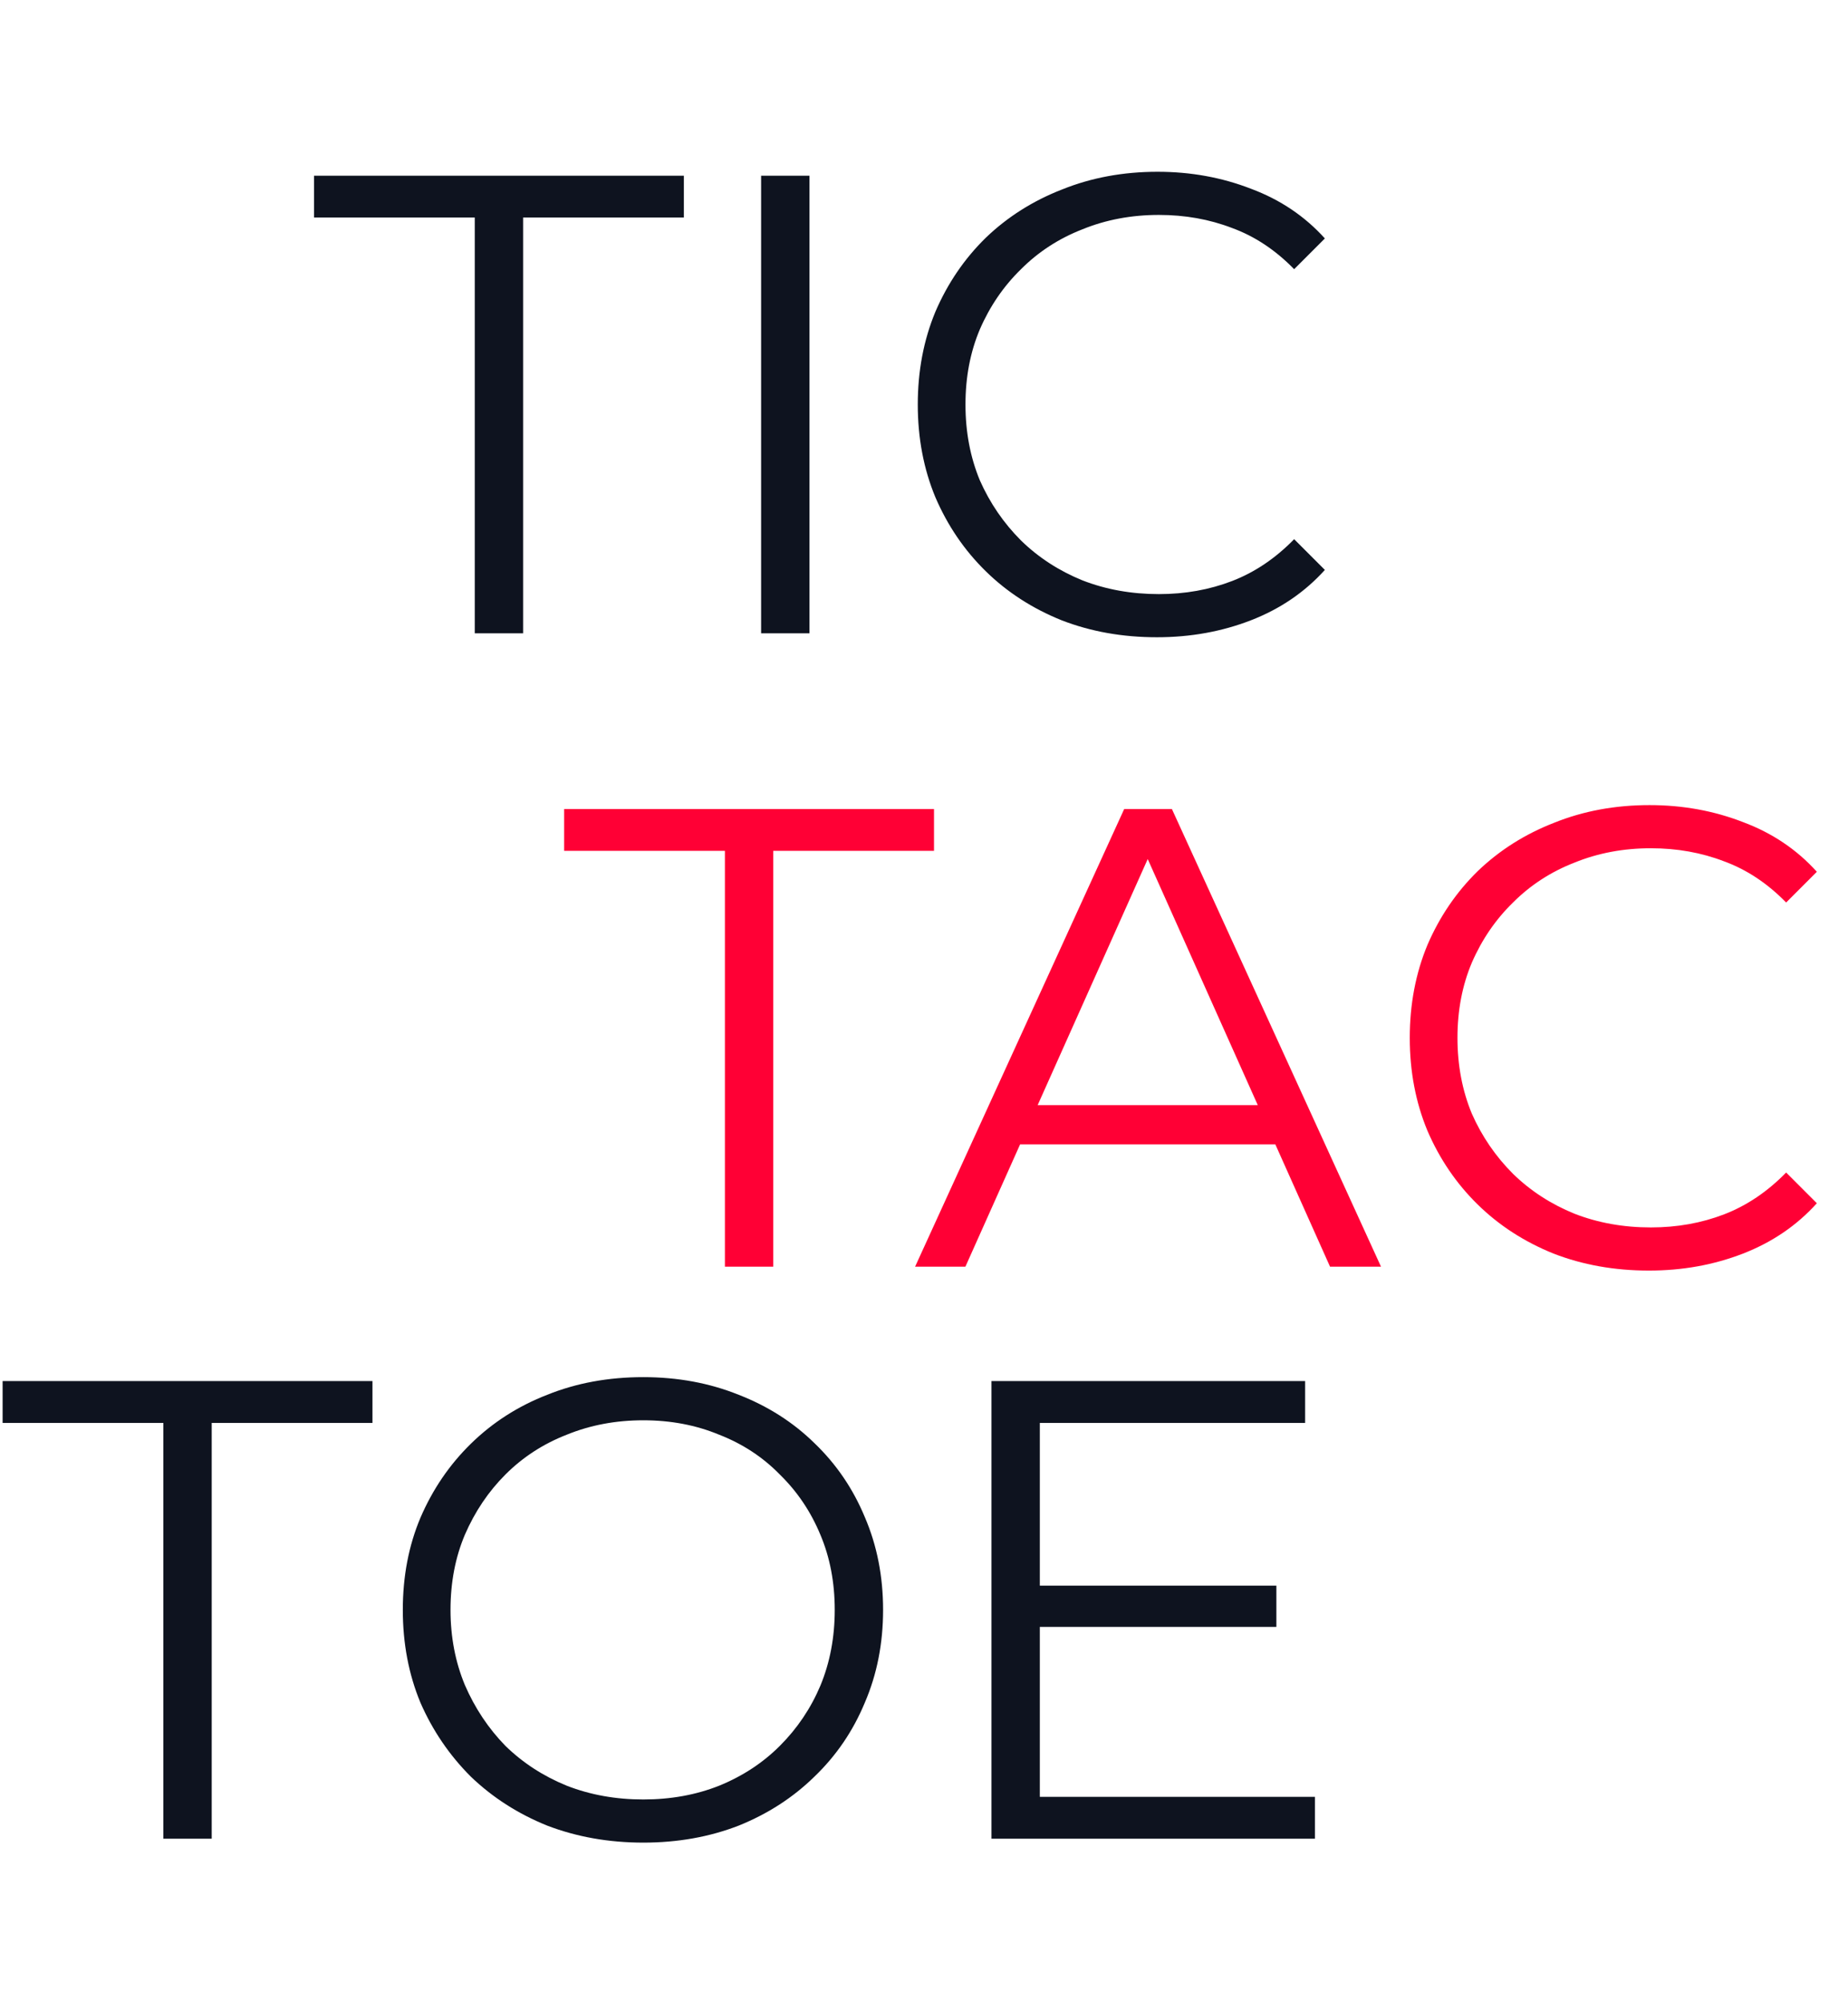 <svg width="362" height="392" viewBox="0 0 362 392" fill="none" xmlns="http://www.w3.org/2000/svg">
<path d="M32 360V278.592H0.512V270.4H72.96V278.592H41.472V360H32ZM126.01 360.768C119.269 360.768 112.997 359.659 107.194 357.44C101.477 355.136 96.485 351.936 92.218 347.84C88.037 343.659 84.751 338.837 82.362 333.376C80.058 327.829 78.906 321.771 78.906 315.2C78.906 308.629 80.058 302.613 82.362 297.152C84.751 291.605 88.037 286.784 92.218 282.688C96.485 278.507 101.477 275.307 107.194 273.088C112.911 270.784 119.183 269.632 126.01 269.632C132.751 269.632 138.981 270.784 144.698 273.088C150.415 275.307 155.365 278.464 159.546 282.56C163.813 286.656 167.098 291.477 169.402 297.024C171.791 302.571 172.986 308.629 172.986 315.2C172.986 321.771 171.791 327.829 169.402 333.376C167.098 338.923 163.813 343.744 159.546 347.84C155.365 351.936 150.415 355.136 144.698 357.44C138.981 359.659 132.751 360.768 126.01 360.768ZM126.01 352.32C131.386 352.32 136.335 351.424 140.858 349.632C145.466 347.755 149.434 345.152 152.762 341.824C156.175 338.411 158.821 334.485 160.698 330.048C162.575 325.525 163.514 320.576 163.514 315.2C163.514 309.824 162.575 304.917 160.698 300.48C158.821 295.957 156.175 292.032 152.762 288.704C149.434 285.291 145.466 282.688 140.858 280.896C136.335 279.019 131.386 278.08 126.01 278.08C120.634 278.08 115.642 279.019 111.034 280.896C106.426 282.688 102.415 285.291 99.002 288.704C95.674 292.032 93.029 295.957 91.066 300.48C89.189 304.917 88.25 309.824 88.25 315.2C88.25 320.491 89.189 325.397 91.066 329.92C93.029 334.443 95.674 338.411 99.002 341.824C102.415 345.152 106.426 347.755 111.034 349.632C115.642 351.424 120.634 352.32 126.01 352.32ZM202.665 310.464H250.025V318.528H202.665V310.464ZM203.689 351.808H257.577V360H194.217V270.4H255.657V278.592H203.689V351.808Z" fill="#0E131F"/>
<path d="M142 248V166.592H110.512V158.4H182.96V166.592H151.472V248H142ZM179.256 248L220.216 158.4H229.56L270.52 248H260.536L222.904 163.904H226.744L189.112 248H179.256ZM195.384 224.064L198.2 216.384H250.296L253.112 224.064H195.384ZM323.004 248.768C316.263 248.768 310.033 247.659 304.316 245.44C298.599 243.136 293.649 239.936 289.468 235.84C285.287 231.744 282.001 226.923 279.612 221.376C277.308 215.829 276.156 209.771 276.156 203.2C276.156 196.629 277.308 190.571 279.612 185.024C282.001 179.477 285.287 174.656 289.468 170.56C293.735 166.464 298.727 163.307 304.444 161.088C310.161 158.784 316.391 157.632 323.132 157.632C329.617 157.632 335.719 158.741 341.436 160.96C347.153 163.093 351.975 166.336 355.9 170.688L349.884 176.704C346.215 172.949 342.161 170.261 337.724 168.64C333.287 166.933 328.508 166.08 323.388 166.08C318.012 166.08 313.02 167.019 308.412 168.896C303.804 170.688 299.793 173.291 296.38 176.704C292.967 180.032 290.279 183.957 288.316 188.48C286.439 192.917 285.5 197.824 285.5 203.2C285.5 208.576 286.439 213.525 288.316 218.048C290.279 222.485 292.967 226.411 296.38 229.824C299.793 233.152 303.804 235.755 308.412 237.632C313.02 239.424 318.012 240.32 323.388 240.32C328.508 240.32 333.287 239.467 337.724 237.76C342.161 236.053 346.215 233.323 349.884 229.568L355.9 235.584C351.975 239.936 347.153 243.221 341.436 245.44C335.719 247.659 329.575 248.768 323.004 248.768Z" fill="#FF0035"/>
<path d="M93 124V42.592H61.512V34.4H133.96V42.592H102.472V124H93ZM149.092 124V34.4H158.564V124H149.092ZM226.629 124.768C219.888 124.768 213.658 123.659 207.941 121.44C202.224 119.136 197.274 115.936 193.093 111.84C188.912 107.744 185.626 102.923 183.237 97.376C180.933 91.829 179.781 85.771 179.781 79.2C179.781 72.629 180.933 66.571 183.237 61.024C185.626 55.477 188.912 50.656 193.093 46.56C197.36 42.464 202.352 39.307 208.069 37.088C213.786 34.784 220.016 33.632 226.757 33.632C233.242 33.632 239.344 34.741 245.061 36.96C250.778 39.093 255.6 42.336 259.525 46.688L253.509 52.704C249.84 48.949 245.786 46.261 241.349 44.64C236.912 42.933 232.133 42.08 227.013 42.08C221.637 42.08 216.645 43.019 212.037 44.896C207.429 46.688 203.418 49.291 200.005 52.704C196.592 56.032 193.904 59.957 191.941 64.48C190.064 68.917 189.125 73.824 189.125 79.2C189.125 84.576 190.064 89.525 191.941 94.048C193.904 98.485 196.592 102.411 200.005 105.824C203.418 109.152 207.429 111.755 212.037 113.632C216.645 115.424 221.637 116.32 227.013 116.32C232.133 116.32 236.912 115.467 241.349 113.76C245.786 112.053 249.84 109.323 253.509 105.568L259.525 111.584C255.6 115.936 250.778 119.221 245.061 121.44C239.344 123.659 233.2 124.768 226.629 124.768Z" fill="#0E131F"/>
</svg>
